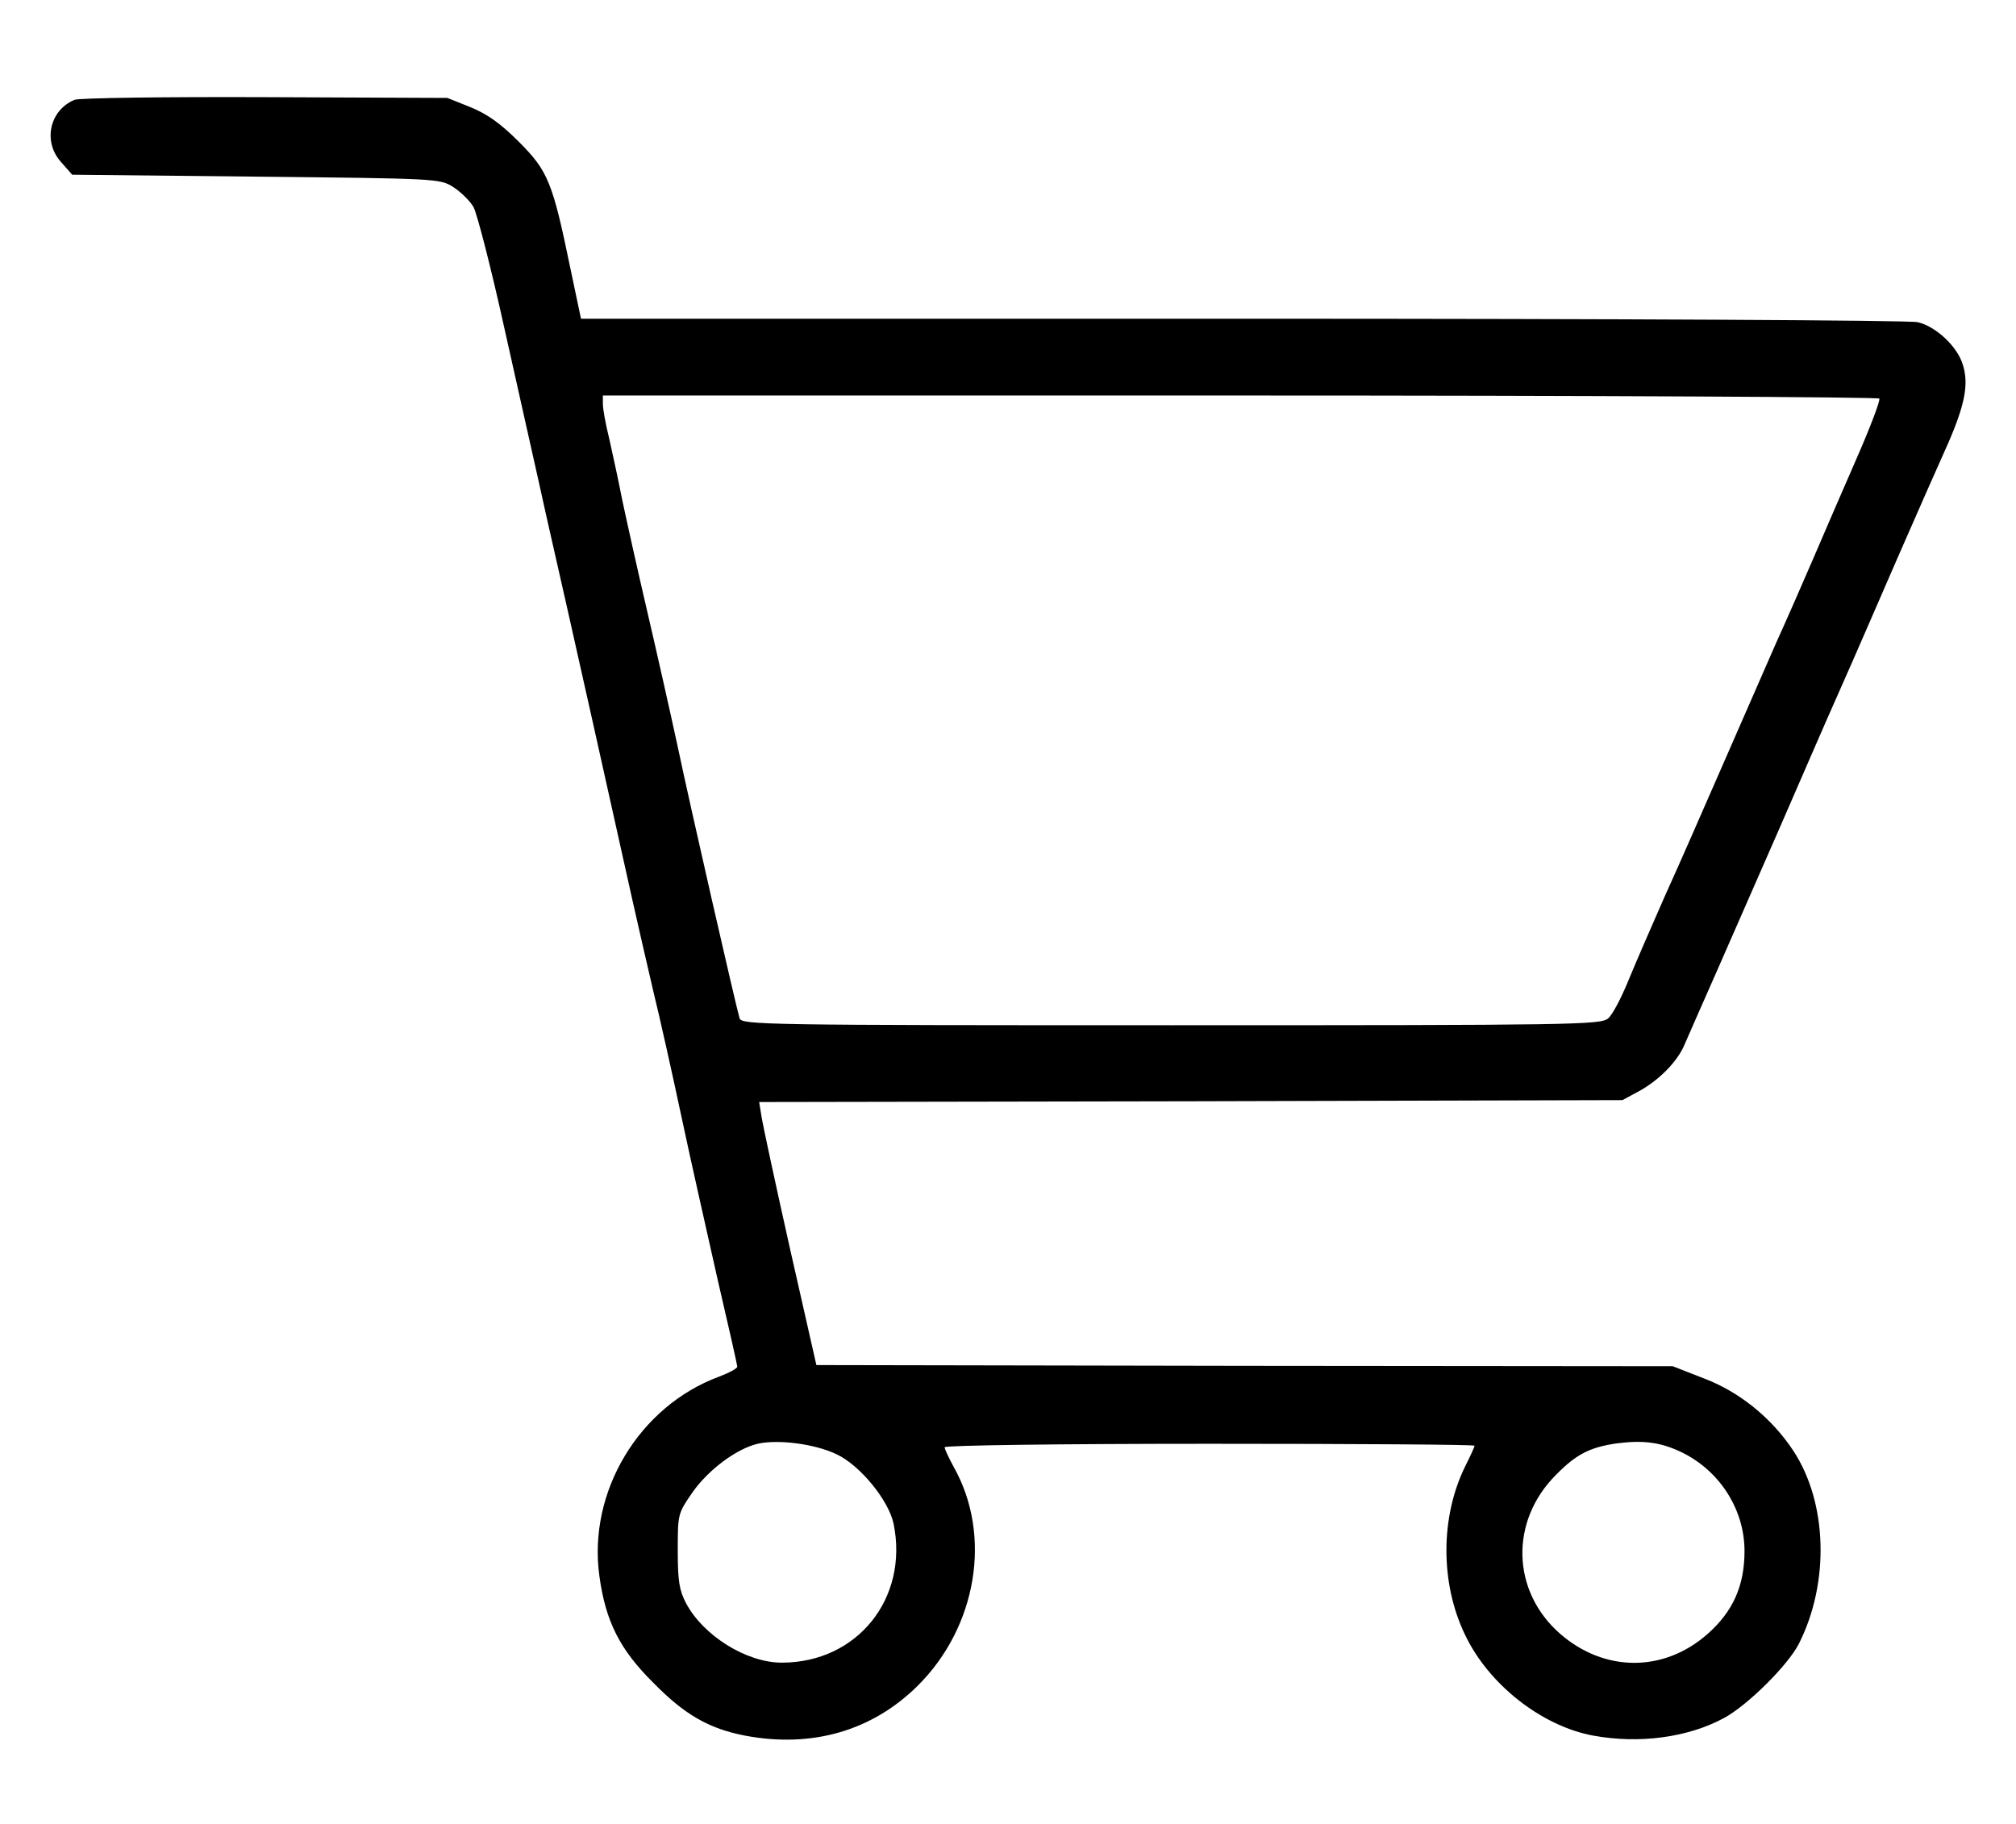 <?xml version="1.0" standalone="no"?>
<!DOCTYPE svg PUBLIC "-//W3C//DTD SVG 20010904//EN"
 "http://www.w3.org/TR/2001/REC-SVG-20010904/DTD/svg10.dtd">
<svg version="1.0" xmlns="http://www.w3.org/2000/svg"
 width="525pt" height="475pt" viewBox="0 0 525 475"
 preserveAspectRatio="xMidYMid meet">

<g transform="translate(0,475) scale(0.1,-0.1)"
fill="#000000" stroke="none">
<path d="M194 4490 c-65 -27 -83 -109 -35 -162 l29 -33 479 -5 c470 -5 479 -5
513 -27 19 -12 43 -35 53 -52 9 -16 46 -159 81 -318 35 -158 85 -378 109 -488
57 -249 189 -841 223 -995 14 -63 39 -171 55 -240 17 -69 50 -217 74 -330 24
-113 67 -303 94 -423 28 -120 51 -222 51 -226 0 -5 -21 -16 -47 -26 -209 -77
-343 -301 -312 -520 16 -117 53 -191 140 -277 82 -84 146 -120 239 -138 174
-33 331 12 450 130 154 153 194 391 94 569 -13 24 -24 47 -24 52 0 5 303 9
690 9 380 0 690 -2 690 -5 0 -3 -11 -27 -24 -53 -65 -131 -66 -304 -1 -439 61
-129 199 -238 334 -263 120 -22 247 -5 341 46 61 33 167 138 195 194 80 159
74 367 -15 502 -56 85 -140 153 -232 188 l-82 32 -1115 1 -1115 2 -68 300
c-37 165 -70 319 -74 342 l-7 43 1124 2 1124 3 41 22 c54 29 103 79 121 123 8
19 48 109 88 200 40 91 112 255 160 365 48 110 117 270 155 355 38 85 107 245
155 355 48 110 106 241 128 290 44 101 55 156 38 207 -15 47 -70 98 -117 109
-22 5 -779 9 -1760 9 l-1721 0 -28 133 c-46 223 -58 252 -134 328 -48 48 -82
72 -126 90 l-60 24 -475 2 c-261 1 -485 -2 -496 -7z m4700 -778 c3 -5 -24 -76
-60 -158 -36 -82 -85 -196 -110 -254 -25 -58 -69 -159 -99 -225 -29 -66 -92
-210 -140 -320 -48 -110 -115 -263 -150 -340 -34 -77 -77 -176 -95 -220 -18
-44 -41 -88 -52 -97 -19 -17 -88 -18 -1138 -18 -1057 0 -1119 1 -1124 18 -10
34 -128 550 -161 707 -19 88 -55 248 -80 355 -25 107 -54 238 -65 290 -10 52
-26 124 -34 160 -9 36 -16 75 -16 88 l0 22 1659 0 c913 0 1662 -4 1665 -8z
m-2716 -2749 c62 -29 136 -120 149 -181 40 -195 -95 -362 -291 -362 -92 0
-204 70 -249 154 -18 34 -22 58 -22 137 0 96 0 97 38 152 41 59 115 114 170
127 53 12 148 0 205 -27z m2199 6 c101 -48 166 -150 166 -258 0 -91 -30 -158
-97 -217 -114 -100 -268 -99 -383 1 -127 111 -132 294 -10 415 52 53 88 71
157 81 69 9 114 3 167 -22z"/>
</g>
</svg>